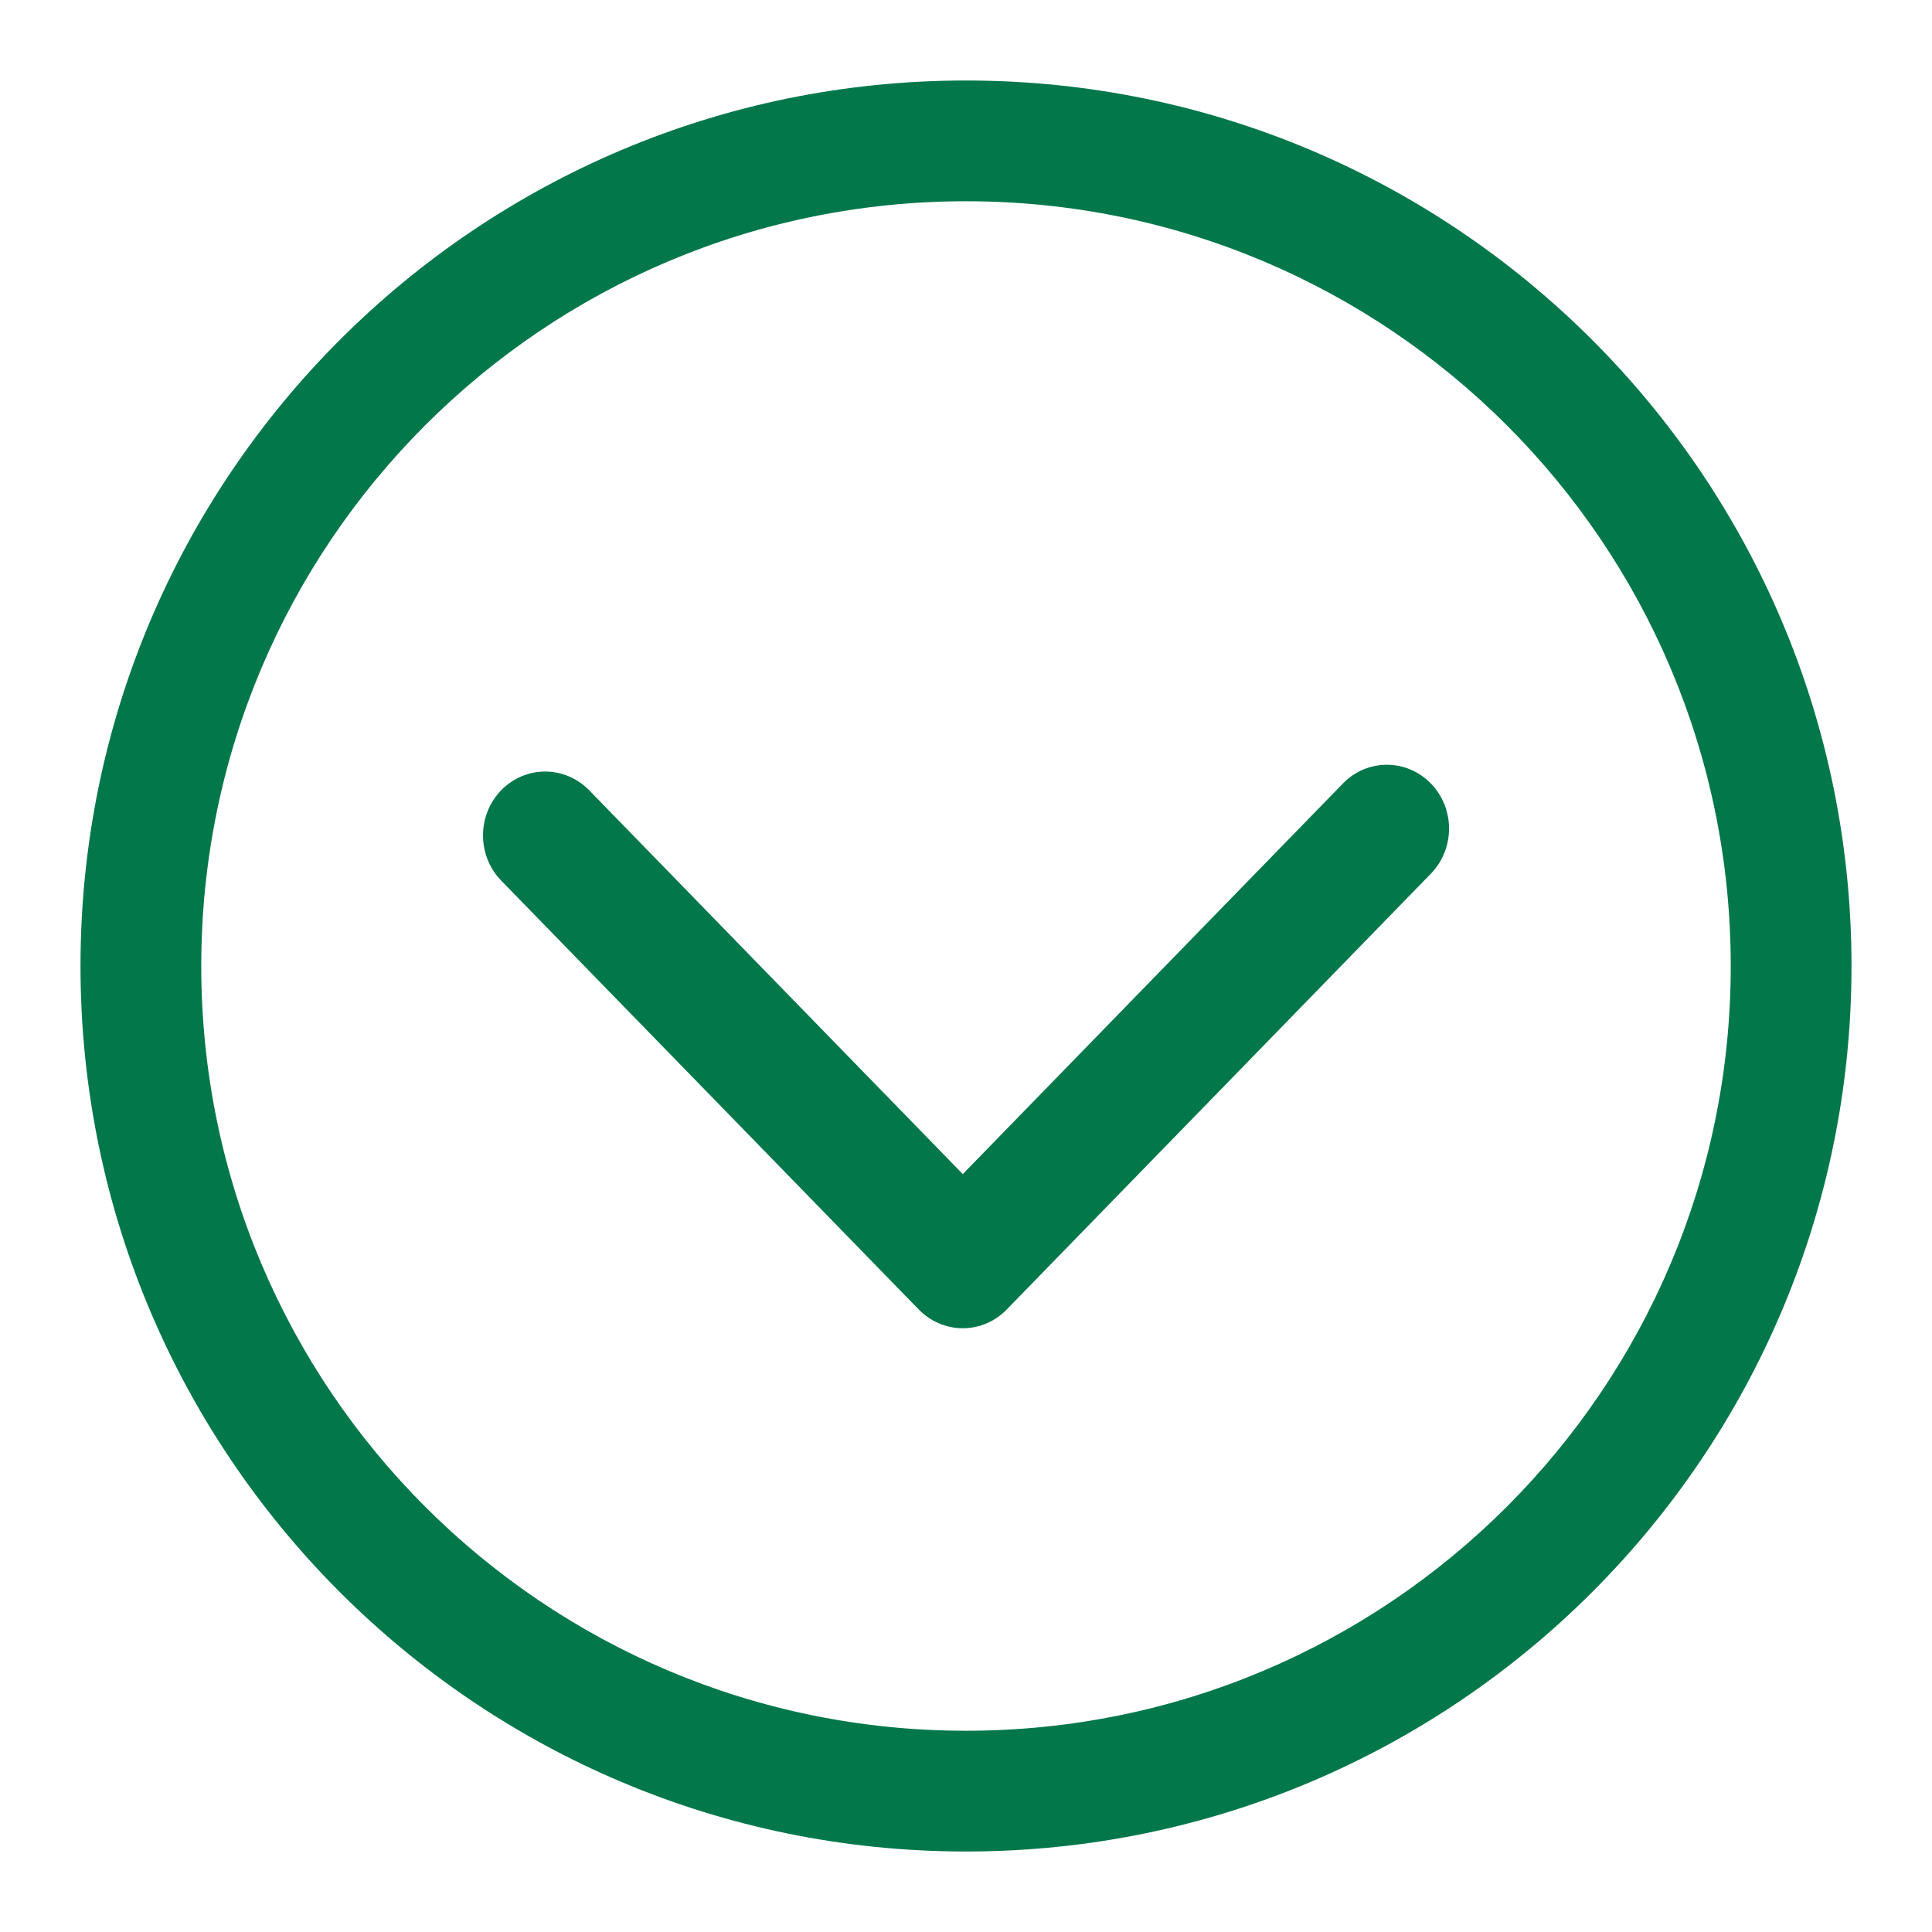 <svg xmlns="http://www.w3.org/2000/svg" aria-hidden="true" class="valign-middle color-greenAccent caretIcon self-center ml-auto sb-animator-fadeGrow-appear-done sb-animator-fadeGrow-enter-done" focusable="false" preserveAspectRatio="xMidYMid meet" viewBox="0 0 24 24" style="width: 24px; height: 24px; overflow: visible; fill: #02774a; transition-delay: 100ms;"><path d="M11.414 16.268C11.559 16.416 11.755 16.5 11.96 16.5C12.165 16.5 12.361 16.416 12.505 16.268L17.774 10.854C18.076 10.544 18.076 10.042 17.774 9.732C17.473 9.423 16.983 9.423 16.683 9.732L11.96 14.585L7.319 9.817C7.016 9.507 6.527 9.507 6.226 9.817C5.925 10.127 5.925 10.629 6.226 10.939L11.414 16.268Z"/><path d="M23 12C23 18.075 18.075 23 12 23C5.925 23 1 18.075 1 12C1 5.925 5.925 1 12 1C18.075 1 23 5.925 23 12ZM21.5 12C21.5 6.753 17.247 2.5 12 2.5C6.753 2.5 2.5 6.753 2.5 12C2.5 17.247 6.753 21.5 12 21.5C17.247 21.5 21.5 17.247 21.5 12Z"/></svg>